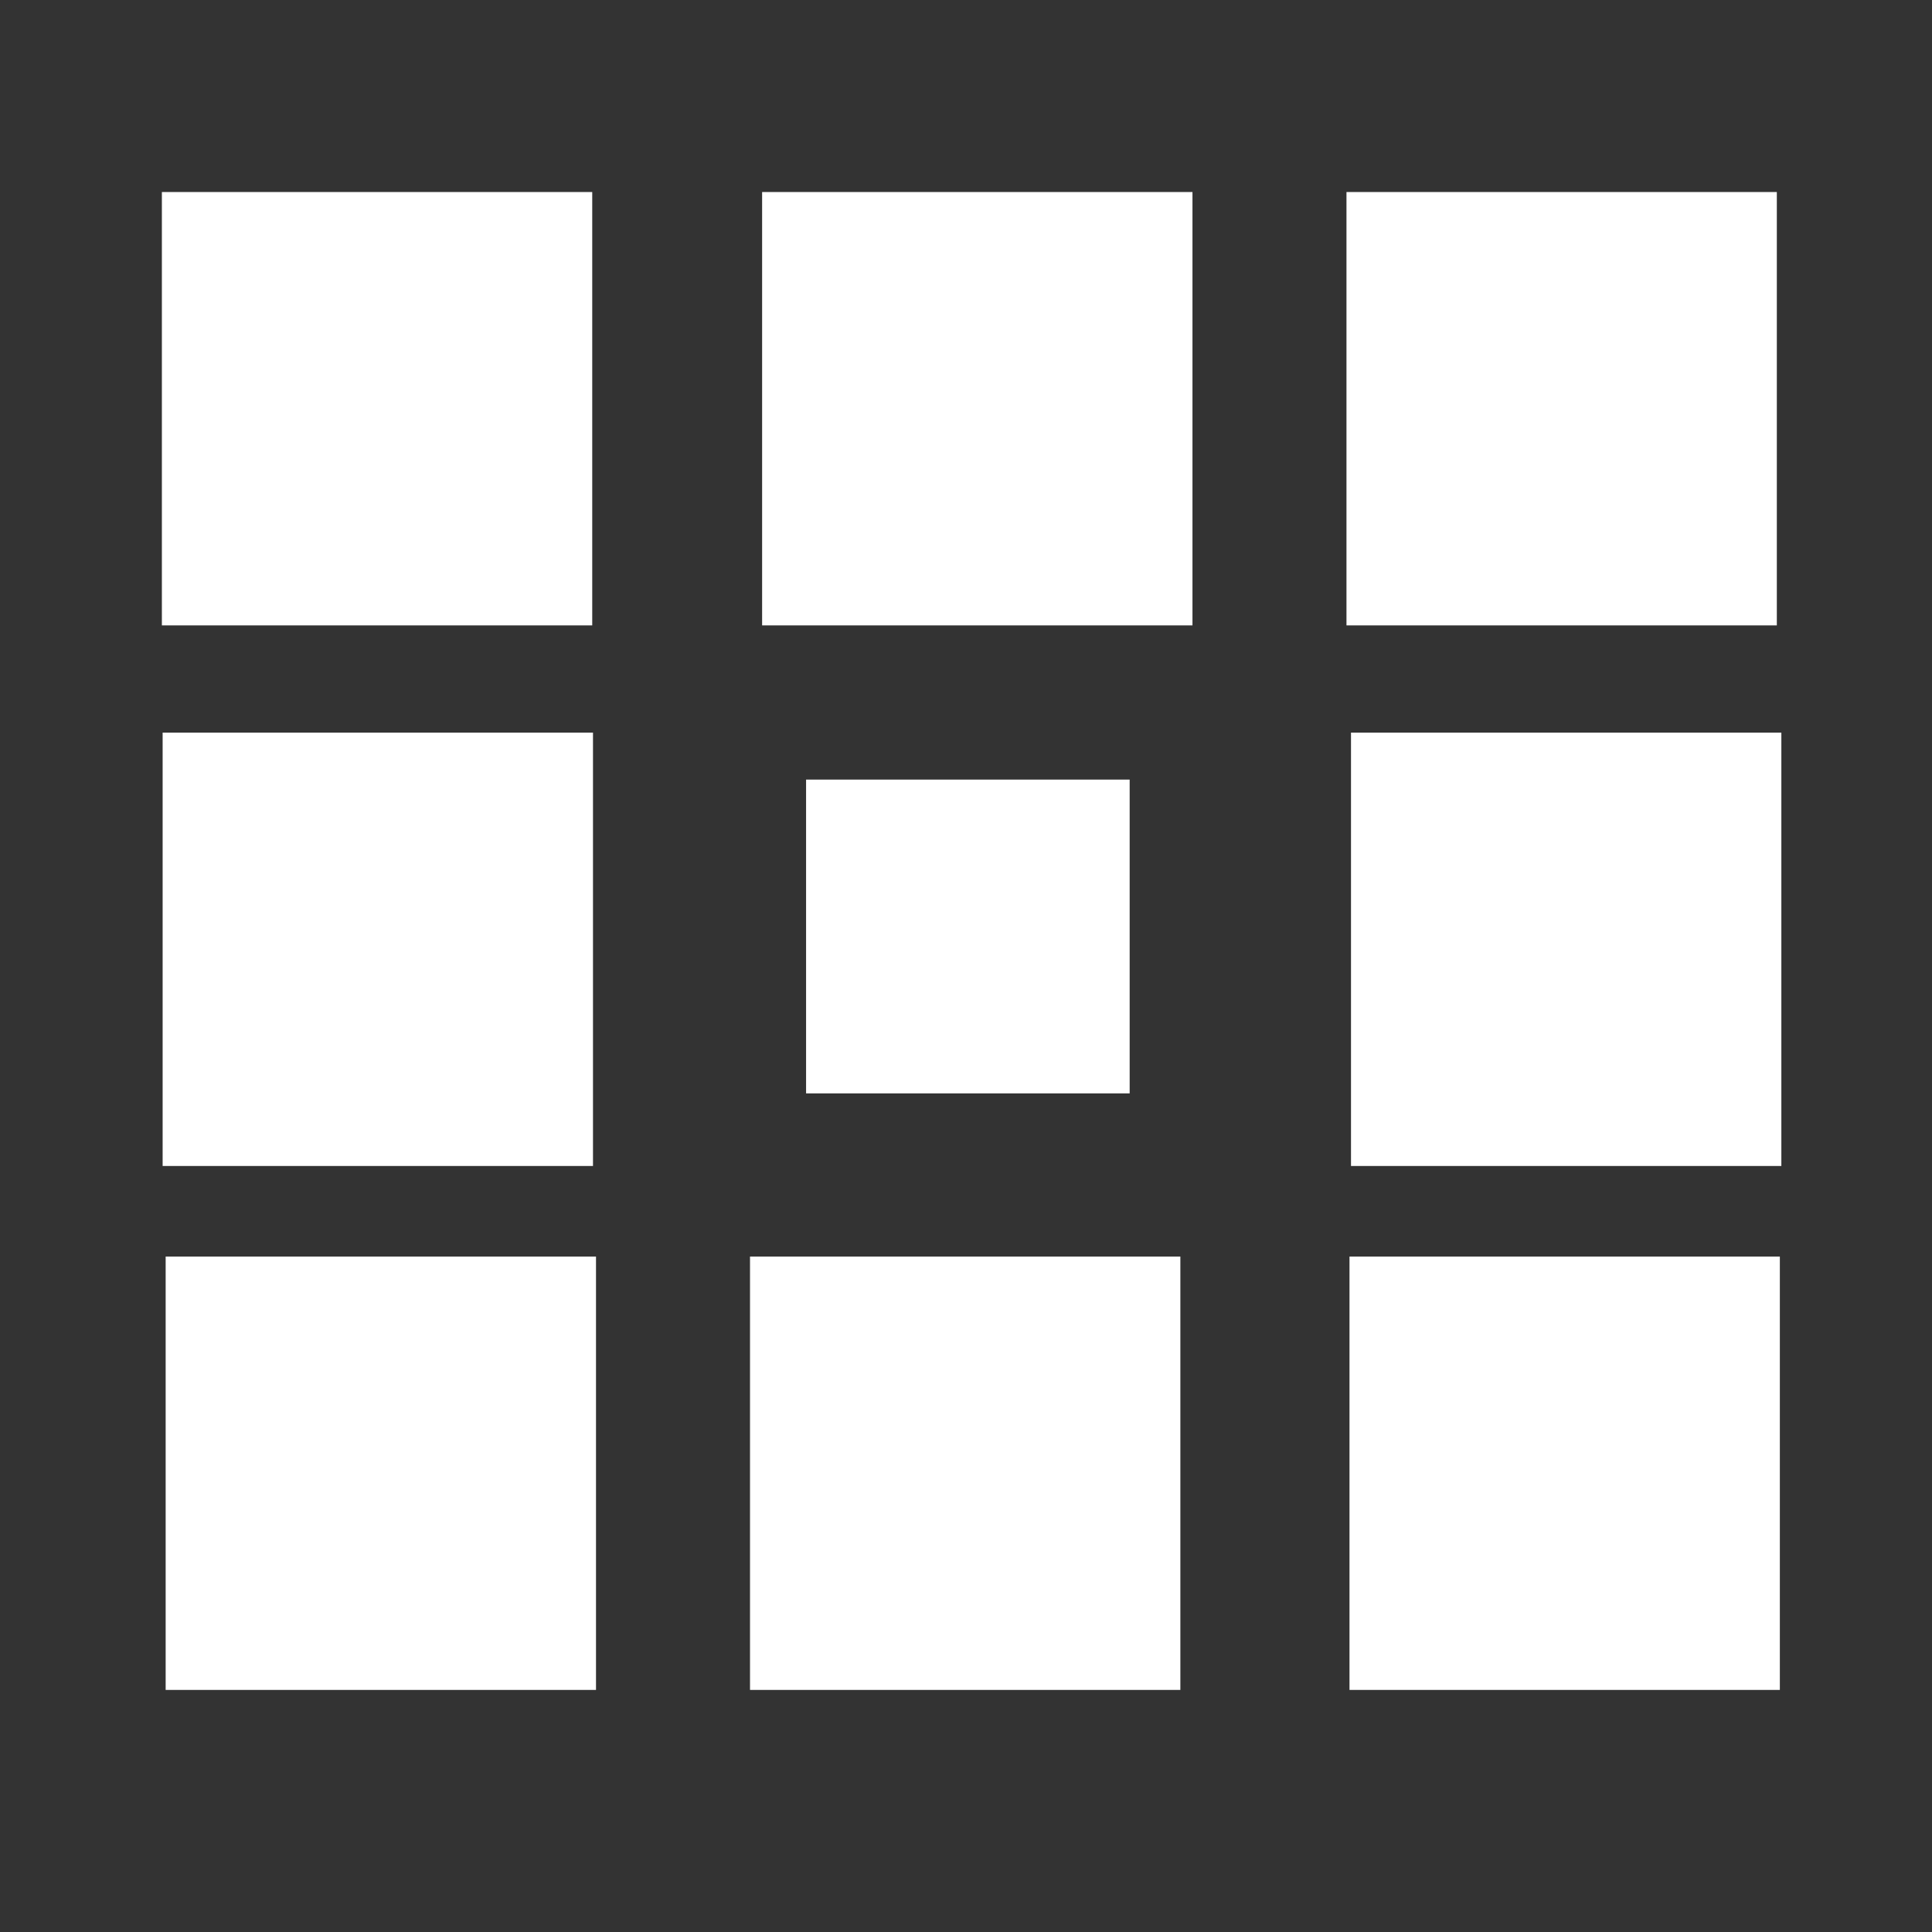 <?xml version="1.0" encoding="UTF-8" standalone="no"?>
<svg xmlns="http://www.w3.org/2000/svg" height="512" viewBox="0 0 512 512" width="512" version="1.1">
 <rect x="0" y="0" width="512" height="512" fill="#333333" stroke="none"/>
 <rect style="opacity:1;fill:#ffffff;fill-opacity:1;" width="114.048" height="114.848" x="42.9" y="50.89" rx="0" ry="0"/>
 <rect style="opacity:1;fill:#ffffff;fill-opacity:1;" width="114.048" height="114.848" x="201.97" y="50.89" rx="0" ry="0"/>
 <rect style="opacity:1;fill:#ffffff;fill-opacity:1;" width="114.048" height="114.848" x="356.83" y="50.89" rx="0" ry="0"/>
 <rect style="opacity:1;fill:#ffffff;fill-opacity:1;" width="114.048" height="114.848" x="358.03" y="194.15" rx="0" ry="0"/>
 <rect style="opacity:1;fill:#ffffff;fill-opacity:1;" width="85.752" height="83.157" x="213.62" y="206.6" rx="0" ry="0"/>
 <rect style="opacity:1;fill:#ffffff;fill-opacity:1;" width="114.048" height="114.848" x="43.1" y="194.15" rx="0" ry="0"/>
 <rect style="opacity:1;fill:#ffffff;fill-opacity:1;" width="114.048" height="114.848" x="43.9" y="333" rx="0" ry="0"/>
 <rect style="opacity:1;fill:#ffffff;fill-opacity:1;" width="114.048" height="114.848" x="198.76" y="333" rx="0" ry="0"/>
 <rect style="opacity:1;fill:#ffffff;fill-opacity:1;" width="114.048" height="114.848" x="357.63" y="333" rx="0" ry="0"/>
</svg>
